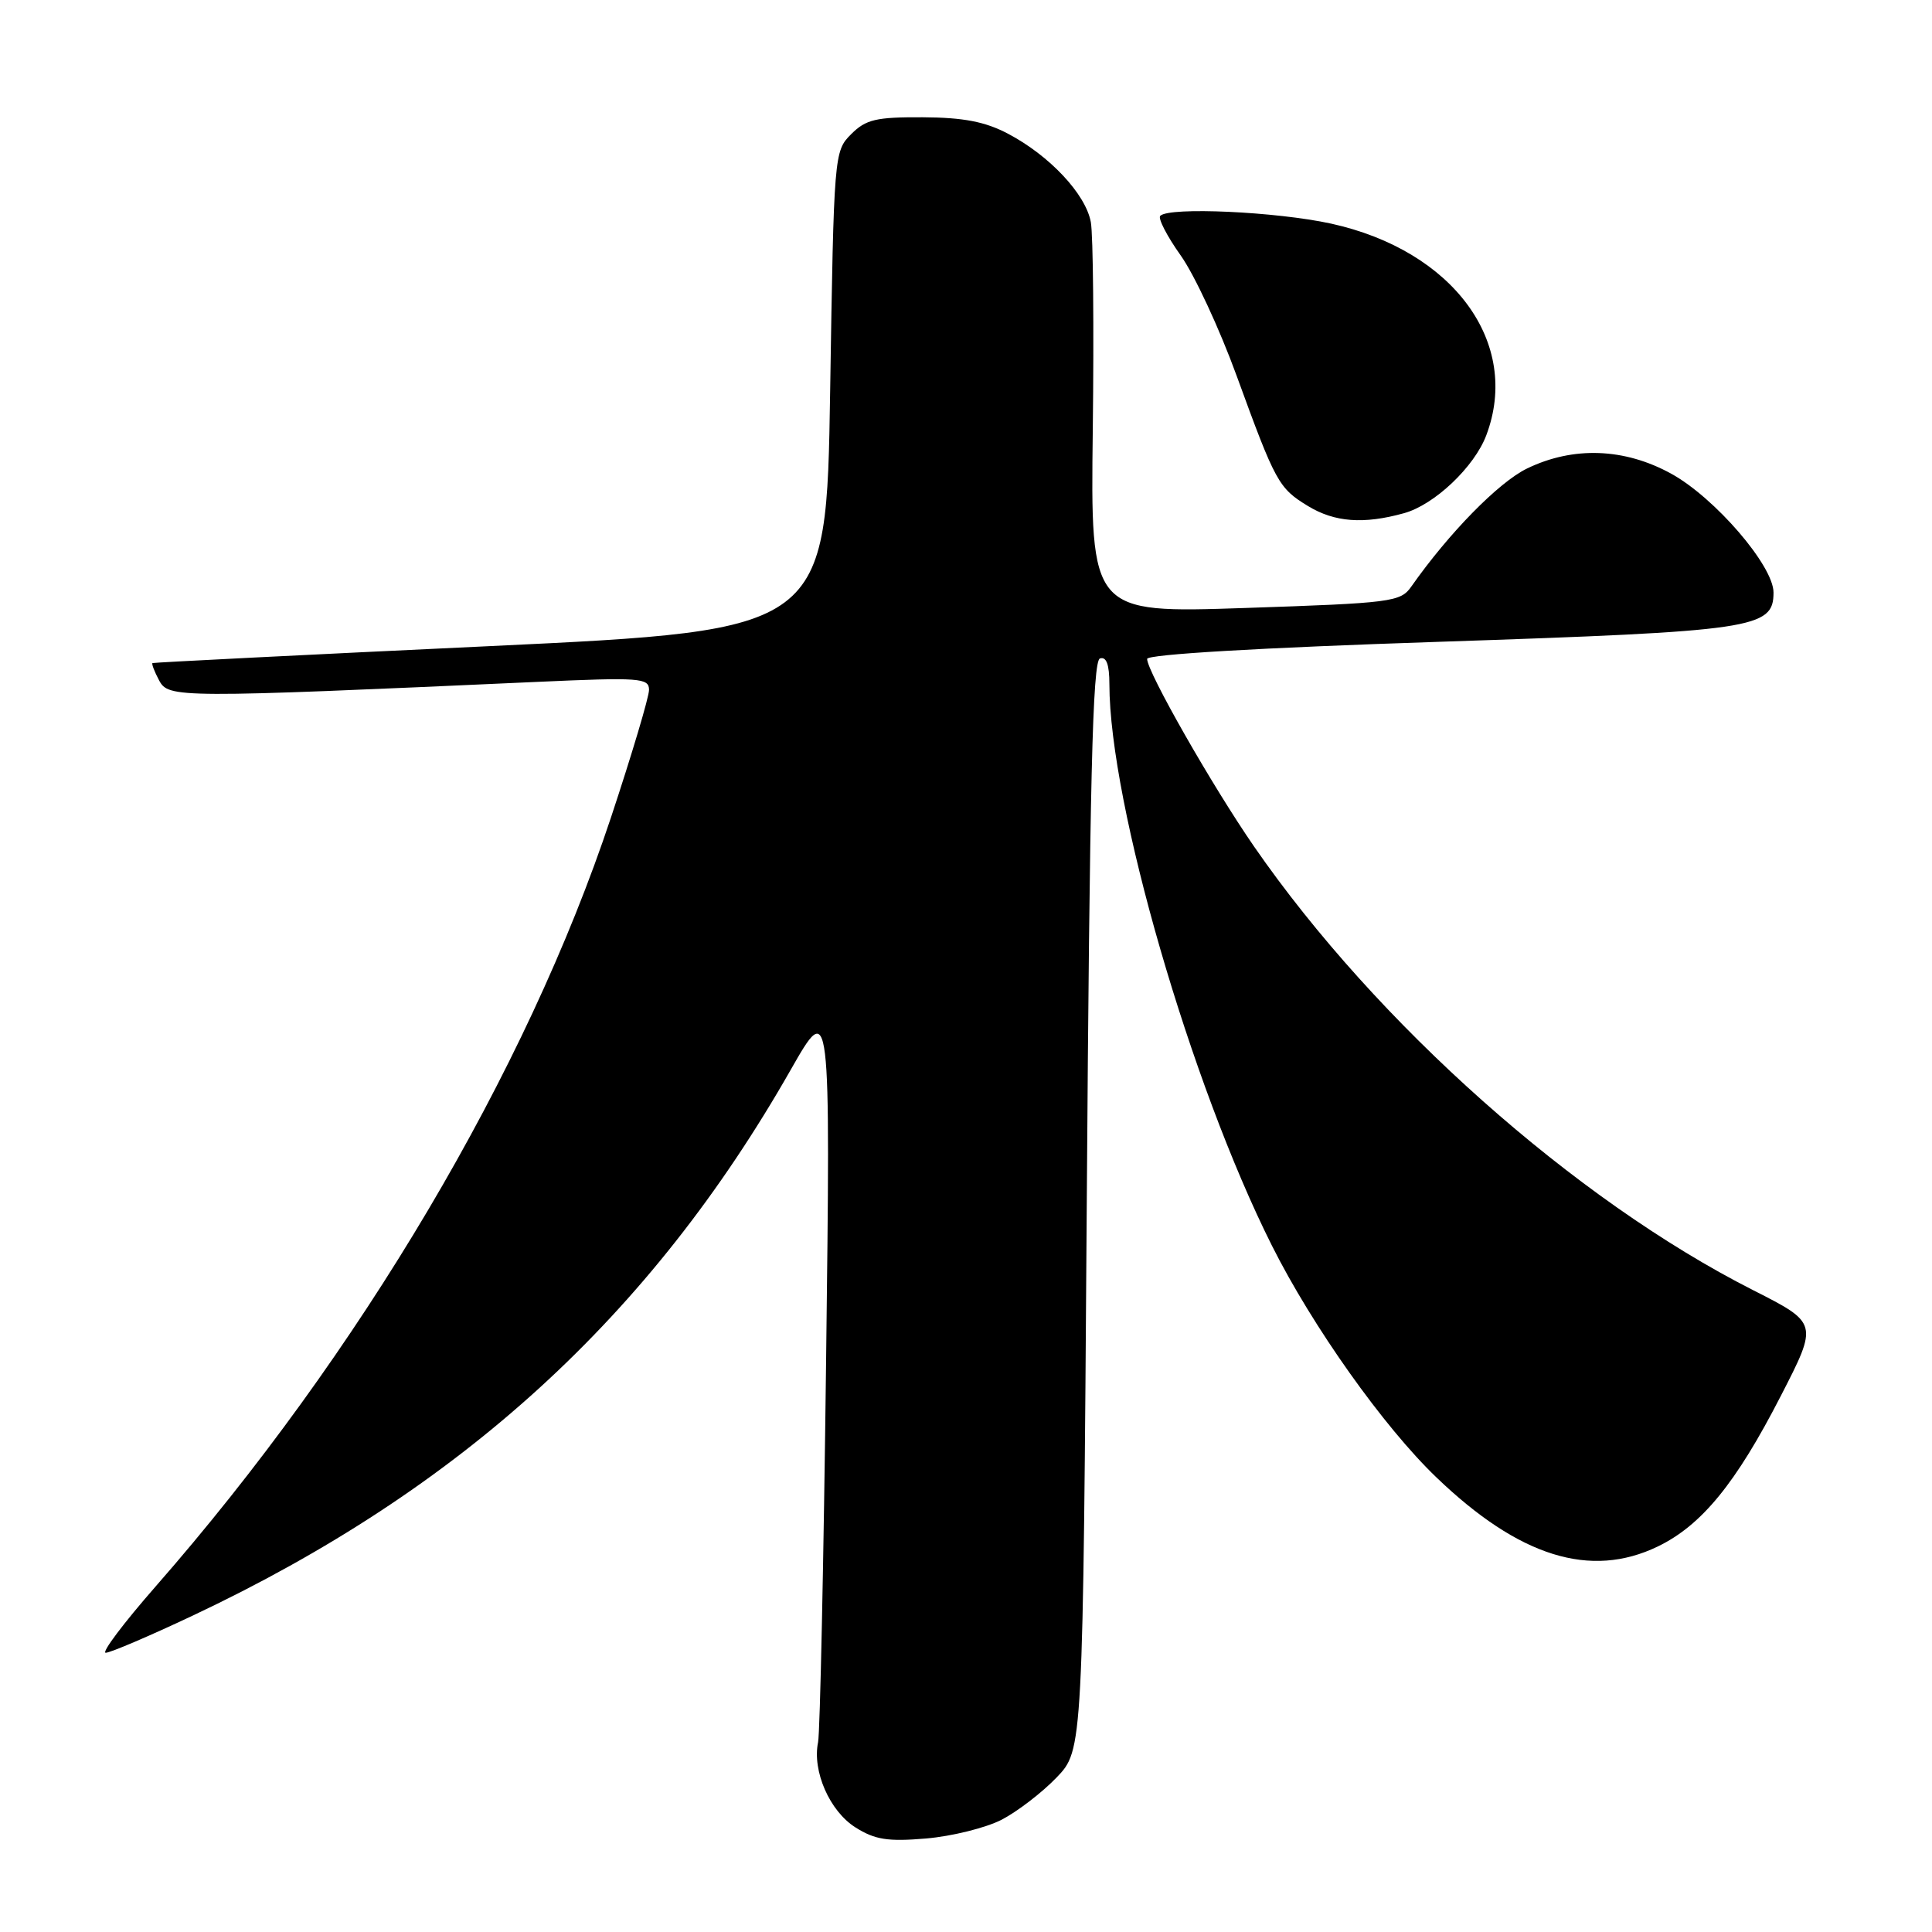 <?xml version="1.0" encoding="UTF-8" standalone="no"?>
<!DOCTYPE svg PUBLIC "-//W3C//DTD SVG 1.1//EN" "http://www.w3.org/Graphics/SVG/1.1/DTD/svg11.dtd" >
<svg xmlns="http://www.w3.org/2000/svg" xmlns:xlink="http://www.w3.org/1999/xlink" version="1.1" viewBox="0 0 256 256">
 <g >
 <path fill="currentColor"
d=" M 132.71 241.13 C 134.79 240.05 138.07 237.54 140.00 235.53 C 143.50 231.89 143.50 231.89 144.00 159.78 C 144.39 103.34 144.77 87.58 145.75 87.25 C 146.60 86.97 147.00 88.05 147.00 90.67 C 147.02 106.46 157.77 143.61 168.54 165.06 C 173.92 175.78 183.35 189.07 190.33 195.76 C 201.29 206.29 210.75 209.23 219.68 204.91 C 225.48 202.10 230.02 196.55 235.96 184.98 C 240.92 175.33 240.92 175.33 232.29 170.95 C 208.67 158.97 182.40 135.63 166.18 112.18 C 160.65 104.18 152.00 89.02 152.00 87.31 C 152.00 86.71 166.88 85.83 190.75 85.04 C 232.51 83.64 235.00 83.28 235.00 78.51 C 235.00 74.97 227.24 65.96 221.45 62.77 C 215.25 59.36 208.47 59.11 202.34 62.08 C 198.58 63.90 191.97 70.65 187.00 77.73 C 185.58 79.76 184.41 79.91 165.00 80.56 C 144.50 81.25 144.50 81.25 144.80 56.87 C 144.96 43.47 144.85 31.12 144.54 29.43 C 143.86 25.72 139.07 20.61 133.55 17.71 C 130.53 16.12 127.66 15.57 122.28 15.54 C 116.07 15.51 114.74 15.82 112.78 17.78 C 110.53 20.03 110.49 20.40 110.00 51.78 C 109.50 83.50 109.50 83.50 65.00 85.61 C 40.52 86.76 20.37 87.78 20.21 87.86 C 20.06 87.93 20.45 88.97 21.08 90.15 C 22.34 92.50 23.34 92.51 71.25 90.35 C 84.79 89.74 86.00 89.83 86.00 91.41 C 86.00 92.35 83.73 99.96 80.96 108.31 C 69.77 142.01 47.66 179.34 20.59 210.25 C 16.38 215.06 13.41 219.00 14.01 219.00 C 14.61 219.00 19.79 216.79 25.53 214.08 C 61.11 197.30 86.16 174.43 104.77 141.76 C 110.05 132.50 110.05 132.50 109.46 180.50 C 109.14 206.90 108.66 229.56 108.40 230.85 C 107.61 234.68 109.93 239.98 113.35 242.14 C 115.93 243.77 117.63 244.04 122.71 243.61 C 126.12 243.32 130.62 242.20 132.71 241.13 Z  M 186.04 68.00 C 190.07 66.89 195.36 61.87 196.94 57.68 C 201.56 45.44 192.59 33.20 176.38 29.63 C 169.15 28.05 154.94 27.39 153.74 28.60 C 153.41 28.92 154.63 31.29 156.45 33.85 C 158.27 36.41 161.60 43.58 163.86 49.79 C 169.01 63.92 169.42 64.68 173.31 67.05 C 176.84 69.20 180.69 69.49 186.04 68.00 Z "/>
</g>
</svg>